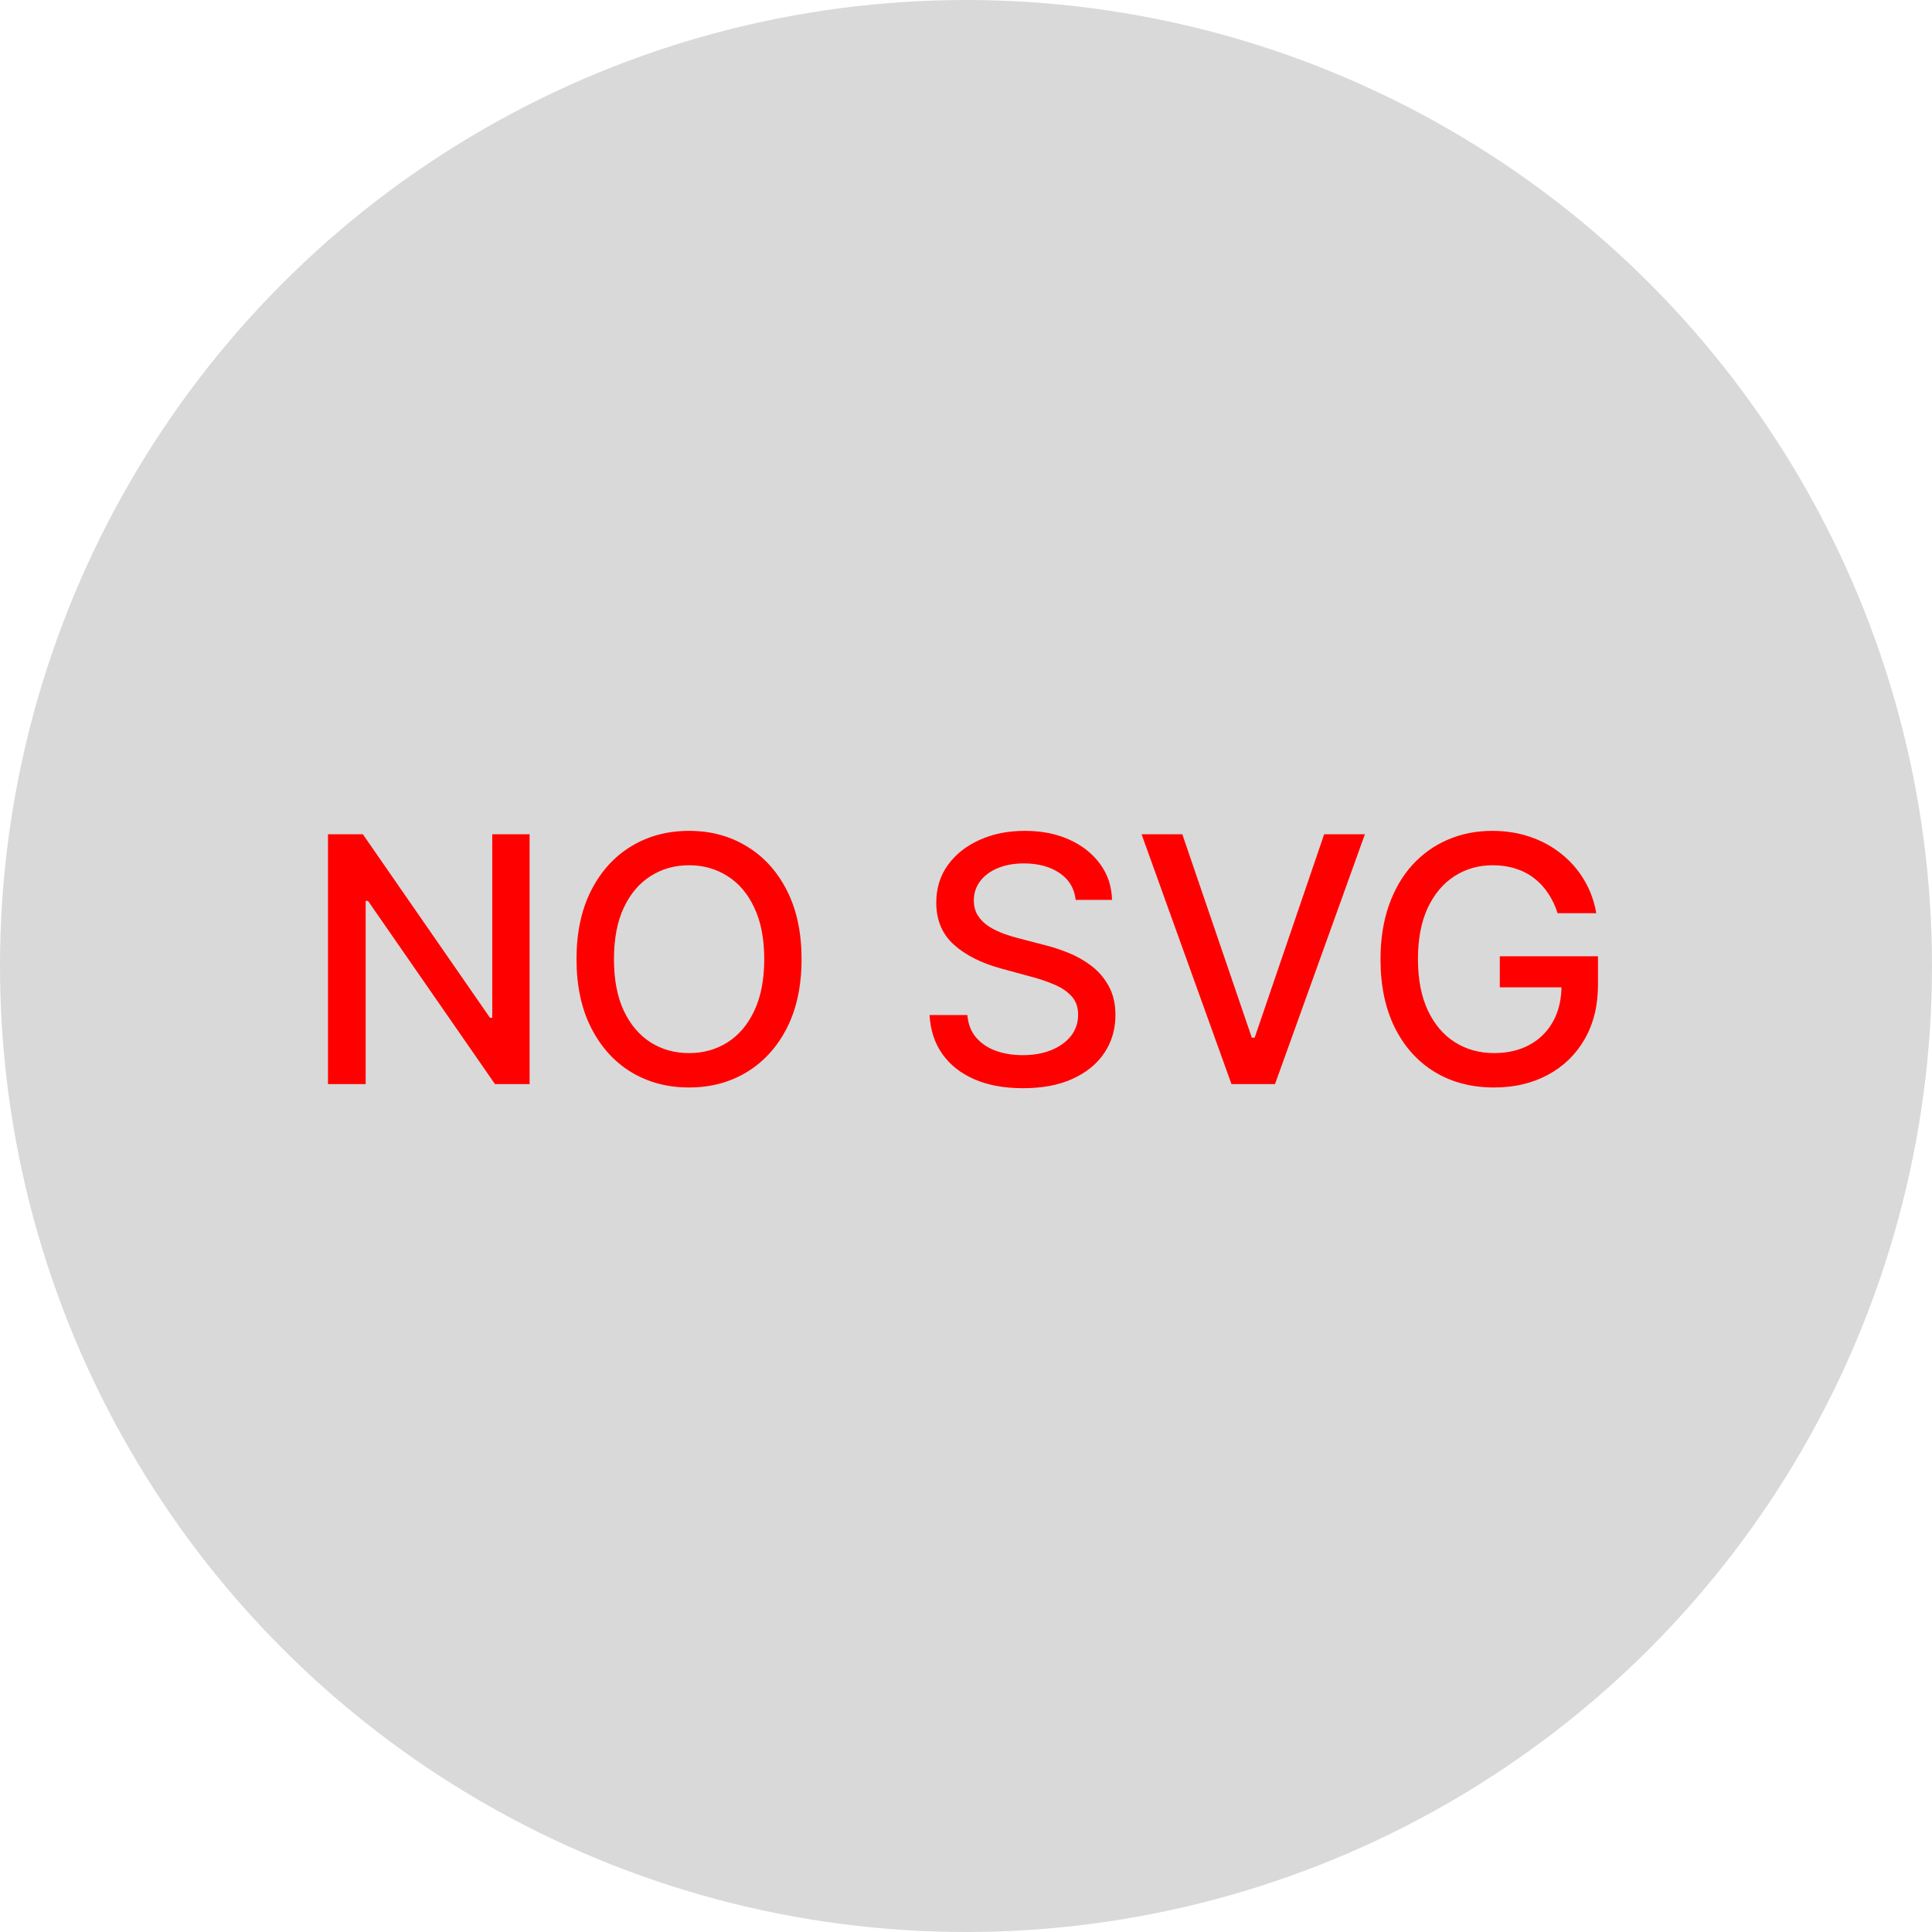 <svg width="180" height="180" viewBox="0 0 180 180" fill="none" xmlns="http://www.w3.org/2000/svg">
<circle cx="90" cy="90" r="90" fill="#D9D9D9"/>
<path d="M49.341 77.727V101H46.114L34.284 83.932H34.068V101H30.557V77.727H33.807L45.648 94.818H45.864V77.727H49.341ZM74.679 89.364C74.679 91.849 74.224 93.985 73.315 95.773C72.406 97.553 71.16 98.924 69.577 99.886C68.001 100.841 66.209 101.318 64.202 101.318C62.187 101.318 60.387 100.841 58.804 99.886C57.228 98.924 55.986 97.549 55.077 95.761C54.168 93.974 53.713 91.841 53.713 89.364C53.713 86.879 54.168 84.746 55.077 82.966C55.986 81.178 57.228 79.807 58.804 78.852C60.387 77.89 62.187 77.409 64.202 77.409C66.209 77.409 68.001 77.89 69.577 78.852C71.16 79.807 72.406 81.178 73.315 82.966C74.224 84.746 74.679 86.879 74.679 89.364ZM71.202 89.364C71.202 87.47 70.895 85.875 70.281 84.579C69.675 83.276 68.842 82.292 67.781 81.625C66.728 80.951 65.535 80.614 64.202 80.614C62.861 80.614 61.664 80.951 60.611 81.625C59.558 82.292 58.724 83.276 58.111 84.579C57.505 85.875 57.202 87.47 57.202 89.364C57.202 91.258 57.505 92.856 58.111 94.159C58.724 95.454 59.558 96.439 60.611 97.114C61.664 97.78 62.861 98.114 64.202 98.114C65.535 98.114 66.728 97.78 67.781 97.114C68.842 96.439 69.675 95.454 70.281 94.159C70.895 92.856 71.202 91.258 71.202 89.364ZM100.219 83.841C100.098 82.765 99.597 81.932 98.719 81.341C97.84 80.742 96.734 80.443 95.401 80.443C94.446 80.443 93.62 80.595 92.923 80.898C92.226 81.193 91.685 81.602 91.298 82.125C90.919 82.64 90.73 83.227 90.73 83.886C90.73 84.439 90.859 84.917 91.117 85.318C91.382 85.72 91.726 86.057 92.151 86.329C92.582 86.595 93.044 86.818 93.537 87C94.029 87.174 94.503 87.318 94.957 87.432L97.23 88.023C97.972 88.204 98.734 88.451 99.514 88.761C100.295 89.072 101.018 89.481 101.685 89.989C102.351 90.496 102.889 91.125 103.298 91.875C103.715 92.625 103.923 93.523 103.923 94.568C103.923 95.886 103.582 97.057 102.901 98.079C102.226 99.102 101.245 99.909 99.957 100.5C98.677 101.091 97.128 101.386 95.31 101.386C93.567 101.386 92.06 101.11 90.787 100.557C89.514 100.004 88.518 99.22 87.798 98.204C87.079 97.182 86.681 95.97 86.605 94.568H90.128C90.196 95.409 90.469 96.11 90.946 96.671C91.431 97.224 92.048 97.636 92.798 97.909C93.556 98.174 94.385 98.307 95.287 98.307C96.279 98.307 97.162 98.151 97.935 97.841C98.715 97.523 99.329 97.083 99.776 96.523C100.223 95.954 100.446 95.292 100.446 94.534C100.446 93.845 100.249 93.28 99.855 92.841C99.469 92.401 98.942 92.038 98.276 91.75C97.617 91.462 96.87 91.208 96.037 90.989L93.287 90.239C91.423 89.731 89.946 88.985 88.855 88C87.772 87.015 87.23 85.712 87.23 84.091C87.23 82.75 87.594 81.579 88.321 80.579C89.048 79.579 90.033 78.803 91.276 78.25C92.518 77.689 93.919 77.409 95.48 77.409C97.056 77.409 98.446 77.686 99.651 78.239C100.863 78.792 101.817 79.553 102.514 80.523C103.211 81.485 103.575 82.591 103.605 83.841H100.219ZM110.153 77.727L116.631 96.682H116.892L123.369 77.727H127.165L118.79 101H114.733L106.358 77.727H110.153ZM145.119 85.079C144.9 84.39 144.604 83.773 144.233 83.227C143.869 82.674 143.434 82.204 142.926 81.818C142.419 81.424 141.839 81.125 141.188 80.921C140.544 80.716 139.835 80.614 139.062 80.614C137.752 80.614 136.57 80.951 135.517 81.625C134.464 82.299 133.631 83.288 133.017 84.591C132.411 85.886 132.108 87.474 132.108 89.352C132.108 91.239 132.415 92.833 133.028 94.136C133.642 95.439 134.483 96.428 135.551 97.102C136.619 97.776 137.835 98.114 139.199 98.114C140.464 98.114 141.566 97.856 142.506 97.341C143.453 96.826 144.184 96.099 144.699 95.159C145.222 94.212 145.483 93.099 145.483 91.818L146.392 91.989H139.733V89.091H148.881V91.739C148.881 93.693 148.464 95.39 147.631 96.829C146.805 98.261 145.661 99.367 144.199 100.148C142.744 100.928 141.078 101.318 139.199 101.318C137.093 101.318 135.244 100.833 133.653 99.864C132.07 98.894 130.835 97.519 129.949 95.739C129.063 93.951 128.619 91.829 128.619 89.375C128.619 87.519 128.877 85.852 129.392 84.375C129.907 82.898 130.631 81.644 131.562 80.614C132.502 79.576 133.604 78.784 134.869 78.239C136.142 77.686 137.532 77.409 139.04 77.409C140.297 77.409 141.468 77.595 142.551 77.966C143.642 78.337 144.612 78.864 145.46 79.546C146.316 80.227 147.025 81.038 147.585 81.977C148.146 82.909 148.525 83.943 148.722 85.079H145.119Z" fill="#FF0000"/>
</svg>
